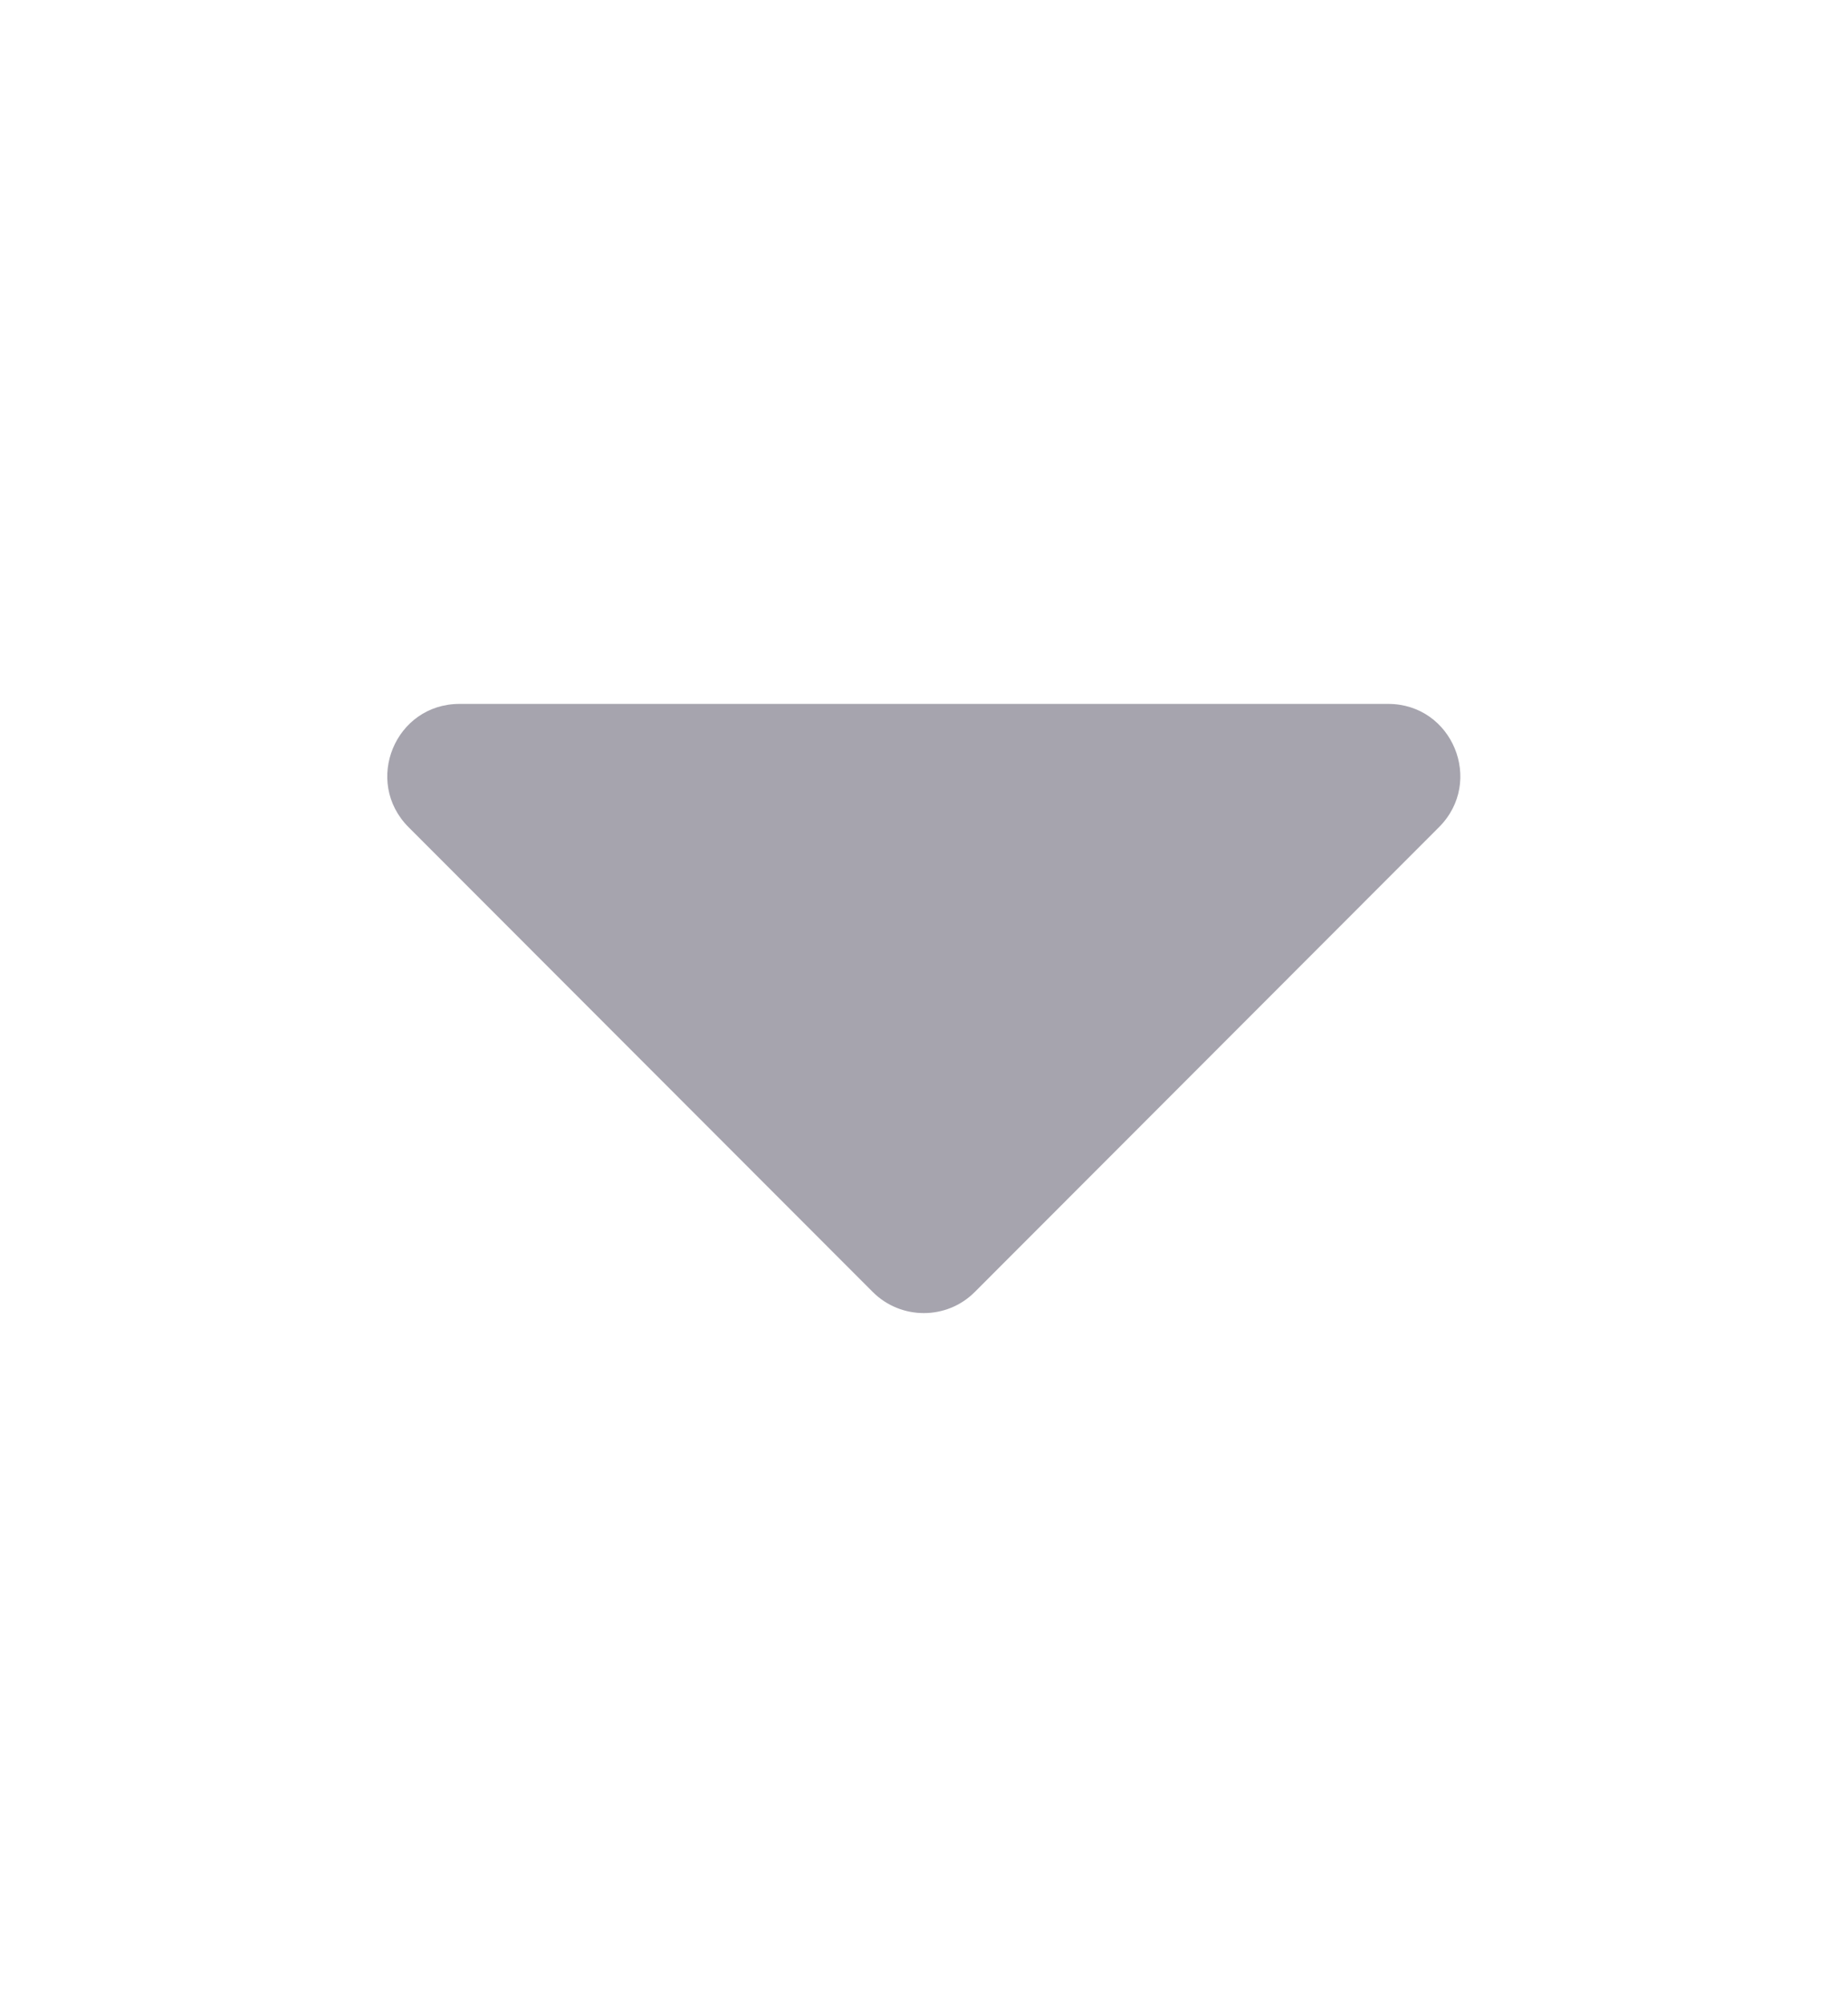 <svg width="12" height="13" viewBox="0 0 12 13" fill="none" xmlns="http://www.w3.org/2000/svg">
<path d="M2.984 4.568H9.014C9.431 4.568 9.64 5.072 9.344 5.368L6.33 8.384C6.148 8.567 5.85 8.567 5.667 8.384L2.653 5.368C2.358 5.072 2.566 4.568 2.984 4.568Z" fill="#A6A4AE"/>
</svg>
